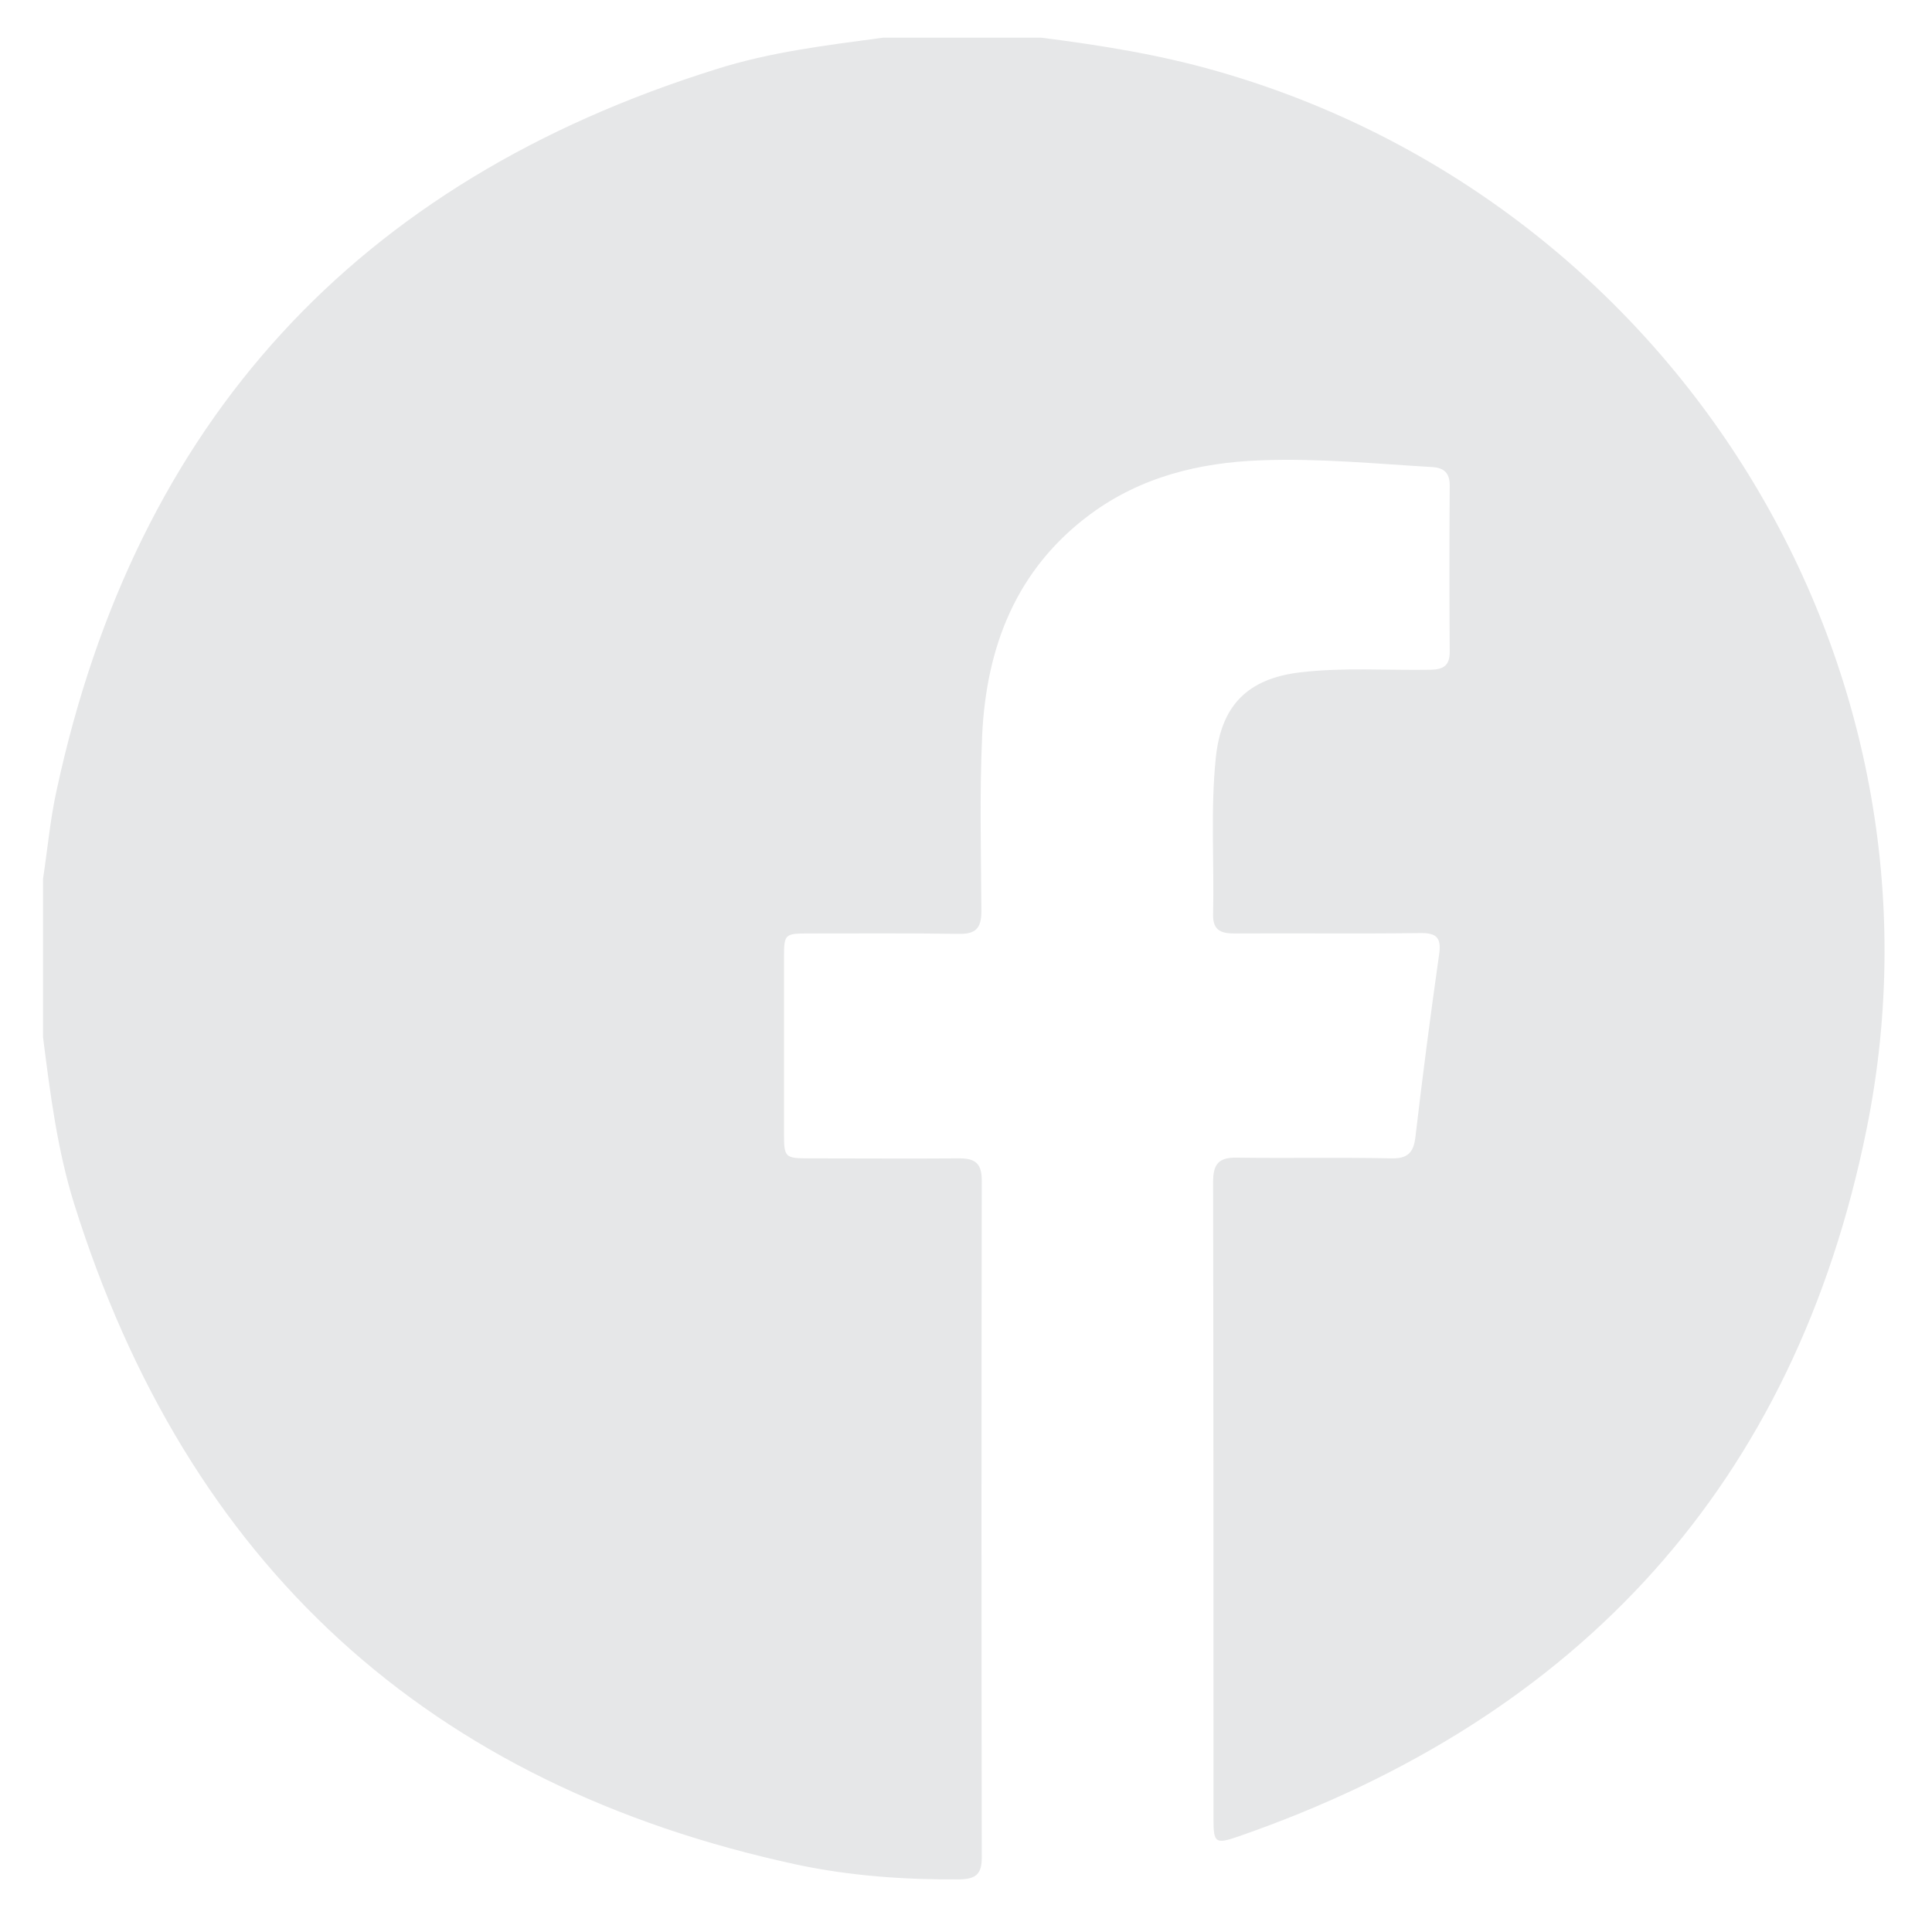 <svg width="30" height="30" viewBox="0 0 30 30" fill="none" xmlns="http://www.w3.org/2000/svg">
<path d="M13.713 0.585C14.532 0.585 15.351 0.585 16.169 0.585C17.088 0.702 18.006 0.848 18.901 1.106C25.985 3.13 30.448 10.295 28.986 17.525C27.875 23.03 24.534 26.674 19.229 28.517C18.872 28.64 18.843 28.616 18.843 28.247C18.843 24.948 18.843 21.649 18.837 18.35C18.837 18.075 18.925 17.97 19.206 17.976C20.007 17.987 20.802 17.97 21.604 17.987C21.849 17.993 21.949 17.905 21.978 17.66C22.089 16.712 22.212 15.765 22.347 14.817C22.388 14.542 22.288 14.483 22.037 14.489C21.077 14.501 20.124 14.489 19.165 14.495C18.948 14.495 18.831 14.437 18.837 14.197C18.855 13.39 18.796 12.582 18.878 11.775C18.96 10.956 19.369 10.541 20.182 10.441C20.861 10.36 21.539 10.412 22.218 10.4C22.411 10.395 22.511 10.336 22.511 10.126C22.505 9.26 22.505 8.394 22.511 7.534C22.511 7.347 22.423 7.265 22.247 7.253C21.358 7.201 20.469 7.113 19.574 7.148C18.62 7.183 17.714 7.406 16.93 7.985C15.778 8.839 15.316 10.044 15.251 11.418C15.21 12.325 15.234 13.238 15.239 14.15C15.239 14.419 15.146 14.507 14.883 14.501C14.105 14.489 13.321 14.495 12.543 14.495C12.192 14.495 12.174 14.507 12.174 14.852C12.174 15.77 12.174 16.695 12.174 17.613C12.174 17.97 12.192 17.987 12.56 17.987C13.338 17.987 14.122 17.993 14.9 17.987C15.152 17.987 15.245 18.075 15.245 18.332C15.239 21.836 15.239 25.34 15.245 28.844C15.245 29.096 15.158 29.178 14.9 29.183C14.052 29.189 13.21 29.131 12.379 28.955C6.646 27.721 2.909 24.293 1.154 18.701C0.89 17.859 0.779 16.981 0.668 16.104C0.668 15.285 0.668 14.466 0.668 13.647C0.738 13.191 0.779 12.723 0.879 12.272C2.113 6.546 5.541 2.819 11.116 1.076C11.958 0.807 12.841 0.702 13.713 0.585Z" fill="#E6E7E8"/>
</svg>
